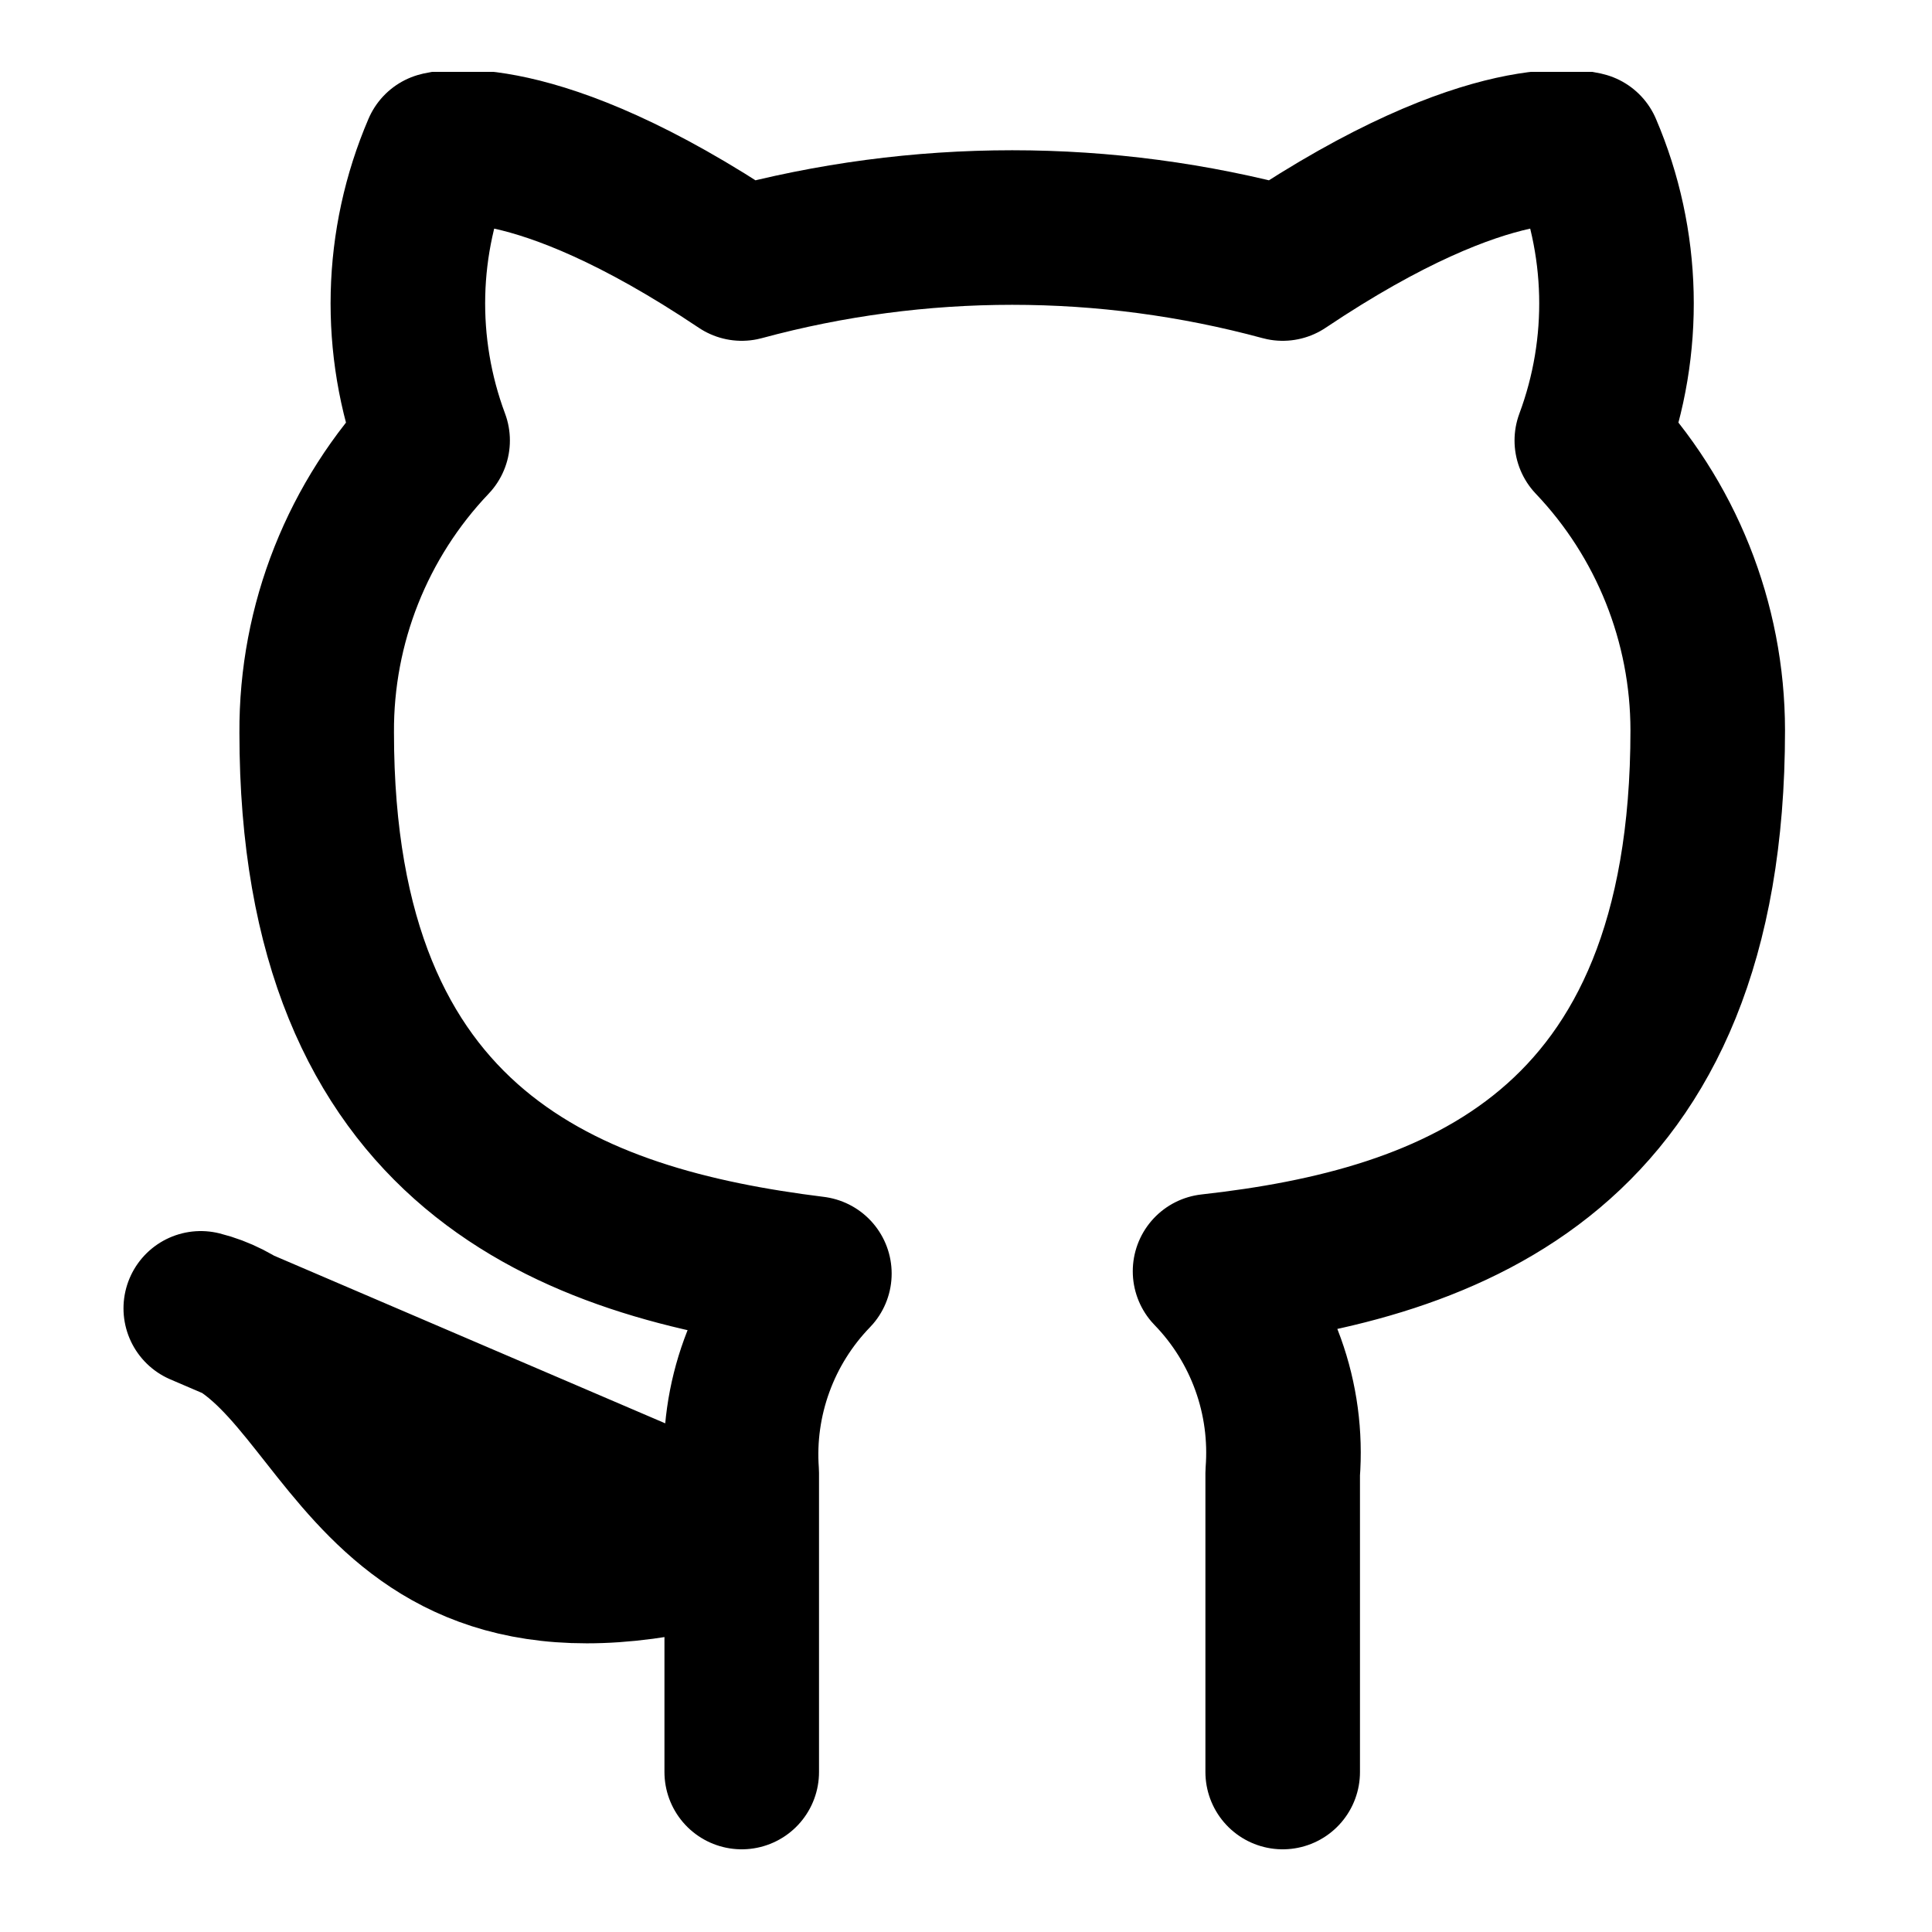 <svg width="25" height="25" viewBox="0 0 25 25" fill="none" xmlns="http://www.w3.org/2000/svg">
<g clip-path="url(#clip0_1838_9778)">
<path d="M16.598 22.93V19.06C16.635 18.583 16.571 18.104 16.409 17.654C16.247 17.204 15.991 16.793 15.658 16.45C18.798 16.1 22.098 14.91 22.098 9.45C22.097 8.054 21.56 6.711 20.598 5.7C21.053 4.478 21.021 3.128 20.508 1.93C20.508 1.93 19.328 1.58 16.598 3.41C14.306 2.789 11.89 2.789 9.598 3.41C6.868 1.58 5.688 1.93 5.688 1.93C5.174 3.128 5.142 4.478 5.598 5.7C4.628 6.719 4.09 8.073 4.098 9.48C4.098 14.9 7.398 16.09 10.538 16.48C10.209 16.82 9.955 17.225 9.793 17.67C9.631 18.114 9.564 18.588 9.598 19.06V22.93M9.598 19.93C4.598 21.43 4.598 17.43 2.598 16.93L9.598 19.93Z" stroke="black" stroke-width="2" stroke-linecap="round" stroke-linejoin="round"/>
</g>
<defs>
<clipPath id="clip0_1838_9778">
<rect width="24" height="24" fill="white" transform="translate(0.598 0.93)"/>
</clipPath>
</defs>
</svg>

